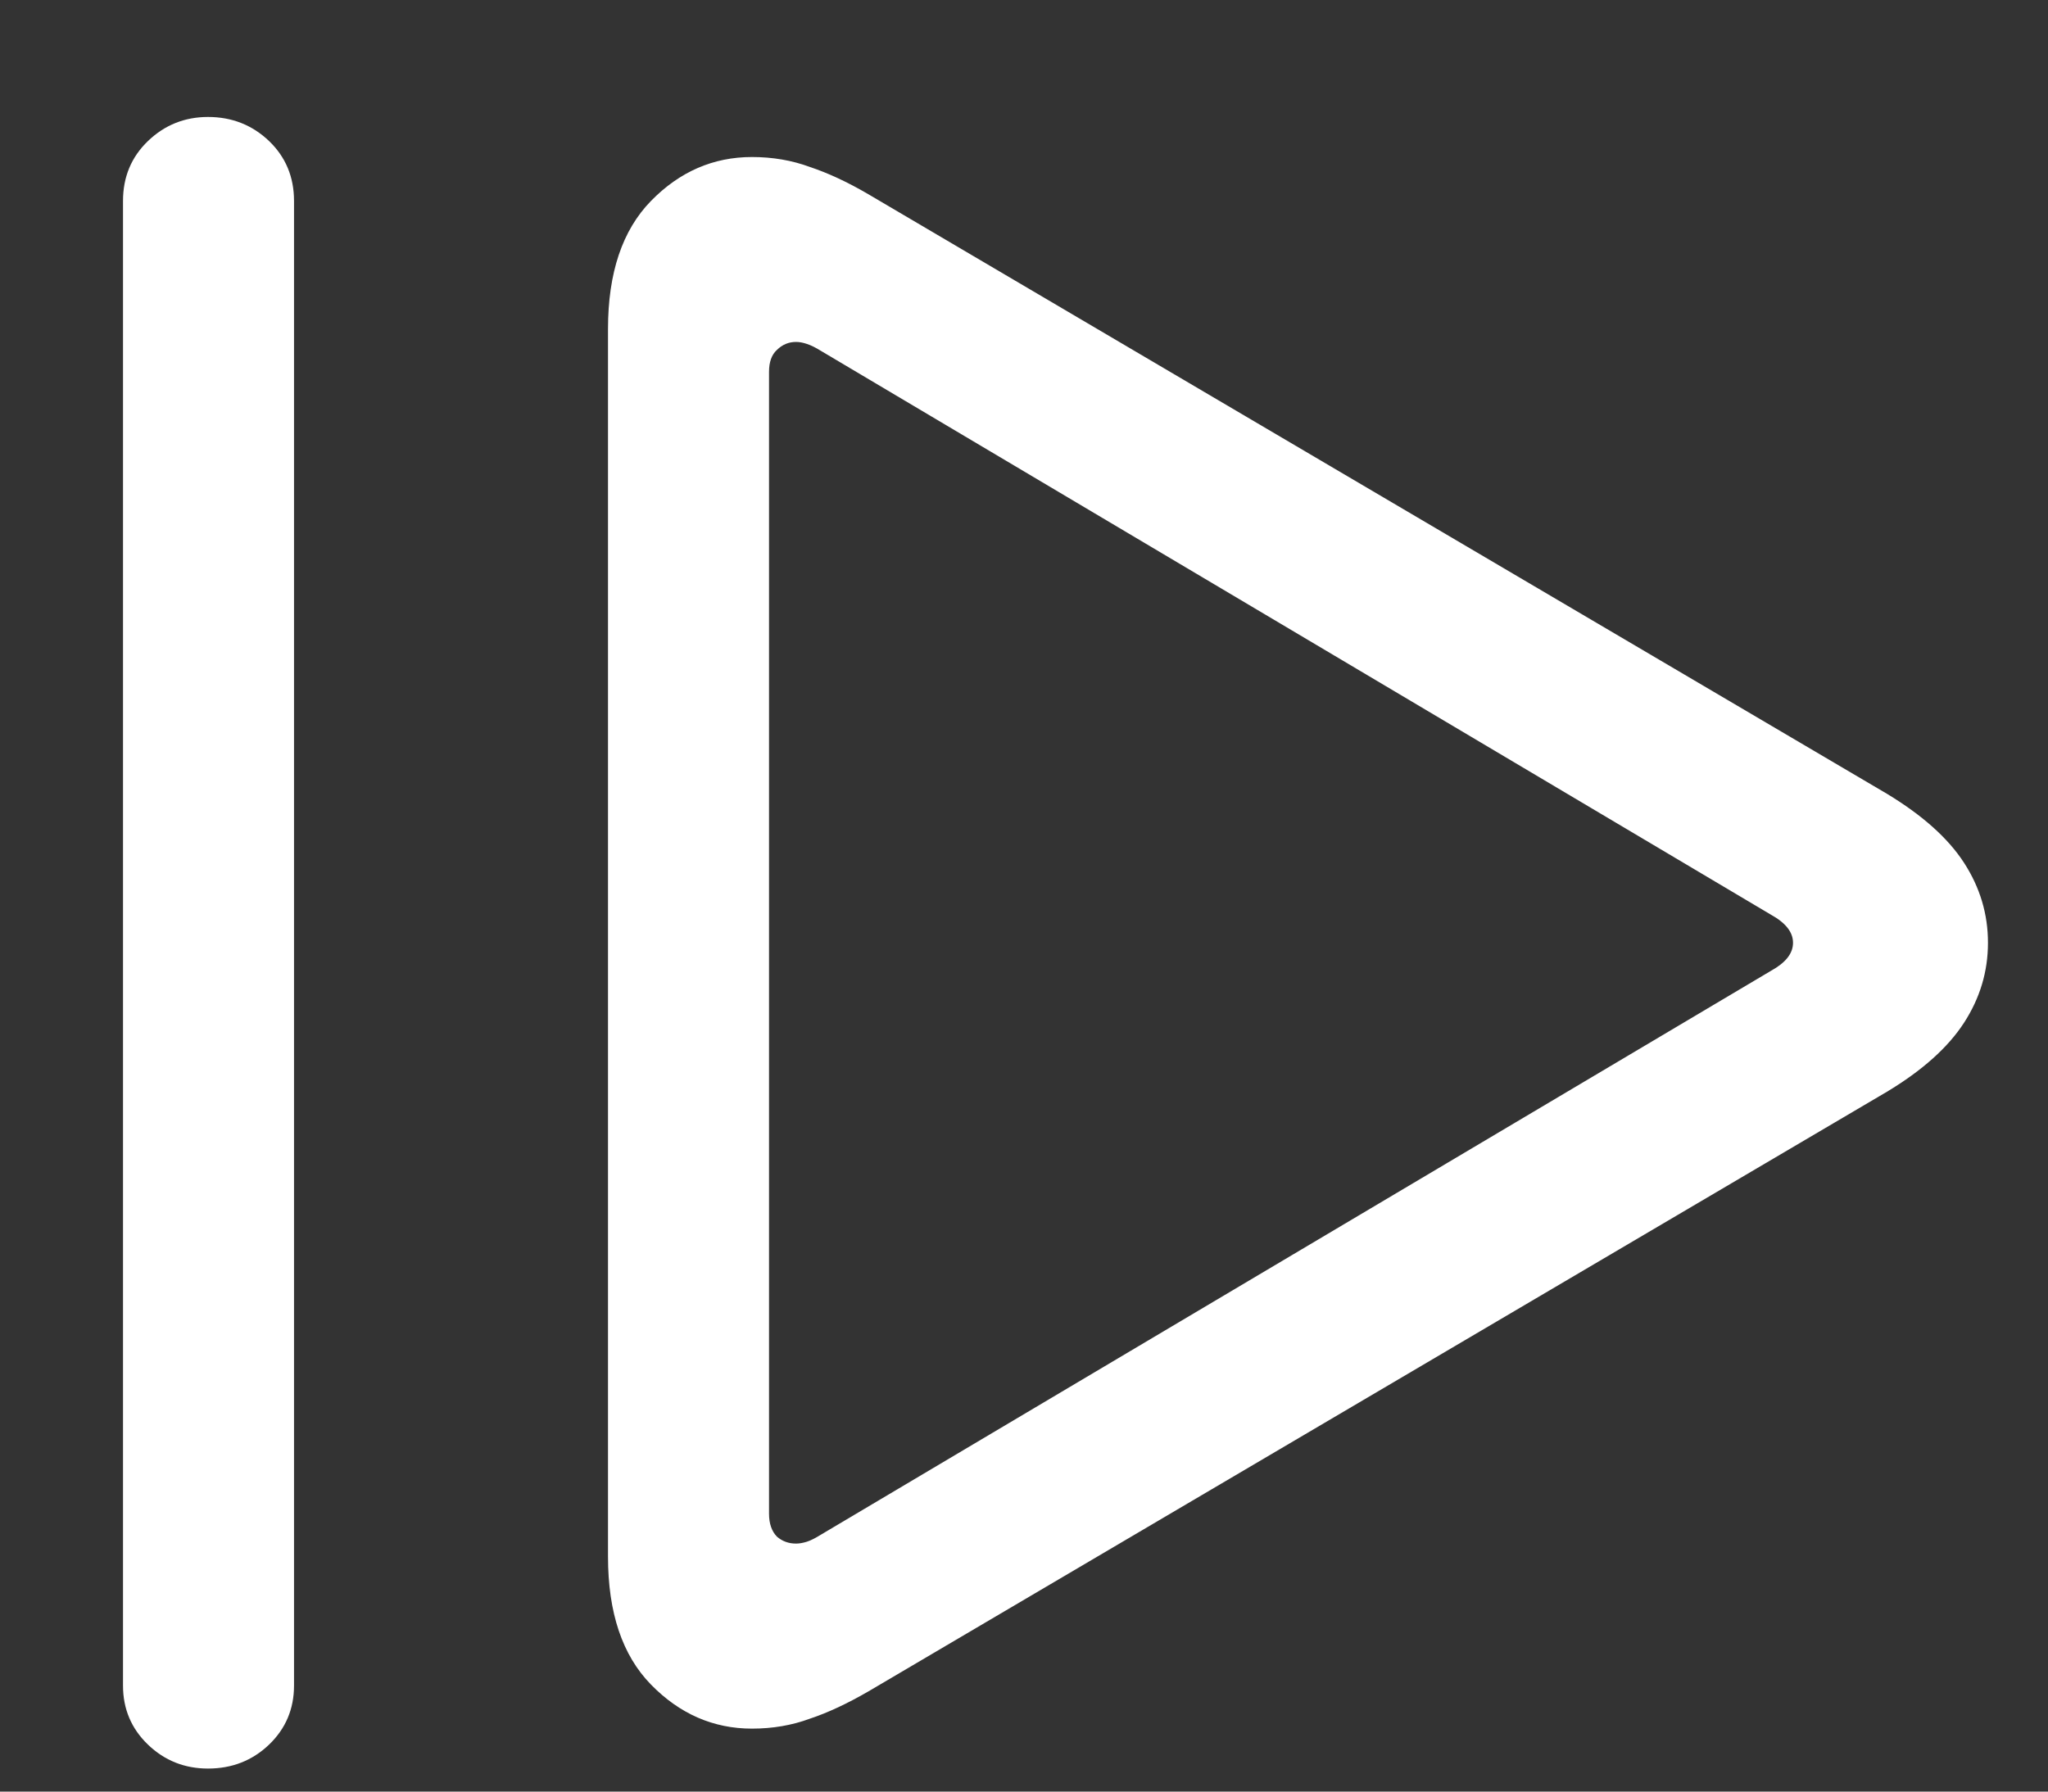 <svg width="16" height="14" viewBox="0 0 16 14" fill="none" xmlns="http://www.w3.org/2000/svg">
<rect x="0" y="0" width="16" height="14" fill="#333333" stroke="none"/>
<path d="M1.625 13.82C1.812 13.82 1.971 13.758 2.102 13.633C2.232 13.508 2.297 13.354 2.297 13.172V1.57C2.297 1.383 2.232 1.227 2.102 1.102C1.971 0.977 1.812 0.914 1.625 0.914C1.443 0.914 1.286 0.977 1.156 1.102C1.026 1.227 0.961 1.383 0.961 1.57V13.172C0.961 13.354 1.026 13.508 1.156 13.633C1.286 13.758 1.443 13.82 1.625 13.82ZM5.875 13.508C6.036 13.508 6.188 13.482 6.328 13.43C6.469 13.383 6.62 13.312 6.781 13.219L14.742 8.531C15.018 8.365 15.219 8.185 15.344 7.992C15.469 7.799 15.531 7.591 15.531 7.367C15.531 7.143 15.469 6.935 15.344 6.742C15.219 6.549 15.018 6.37 14.742 6.203L6.781 1.516C6.62 1.422 6.469 1.352 6.328 1.305C6.188 1.253 6.036 1.227 5.875 1.227C5.573 1.227 5.31 1.341 5.086 1.57C4.862 1.799 4.75 2.133 4.75 2.57V12.164C4.75 12.602 4.862 12.935 5.086 13.164C5.31 13.393 5.573 13.508 5.875 13.508ZM6.219 12.062C6.161 12.062 6.112 12.044 6.07 12.008C6.029 11.966 6.008 11.906 6.008 11.828V2.906C6.008 2.828 6.029 2.771 6.07 2.734C6.112 2.693 6.161 2.672 6.219 2.672C6.245 2.672 6.273 2.677 6.305 2.688C6.336 2.698 6.372 2.716 6.414 2.742L13.836 7.148C13.95 7.211 14.008 7.284 14.008 7.367C14.008 7.451 13.95 7.523 13.836 7.586L6.414 11.992C6.372 12.018 6.336 12.037 6.305 12.047C6.273 12.057 6.245 12.062 6.219 12.062Z" fill="white"/>
</svg>
